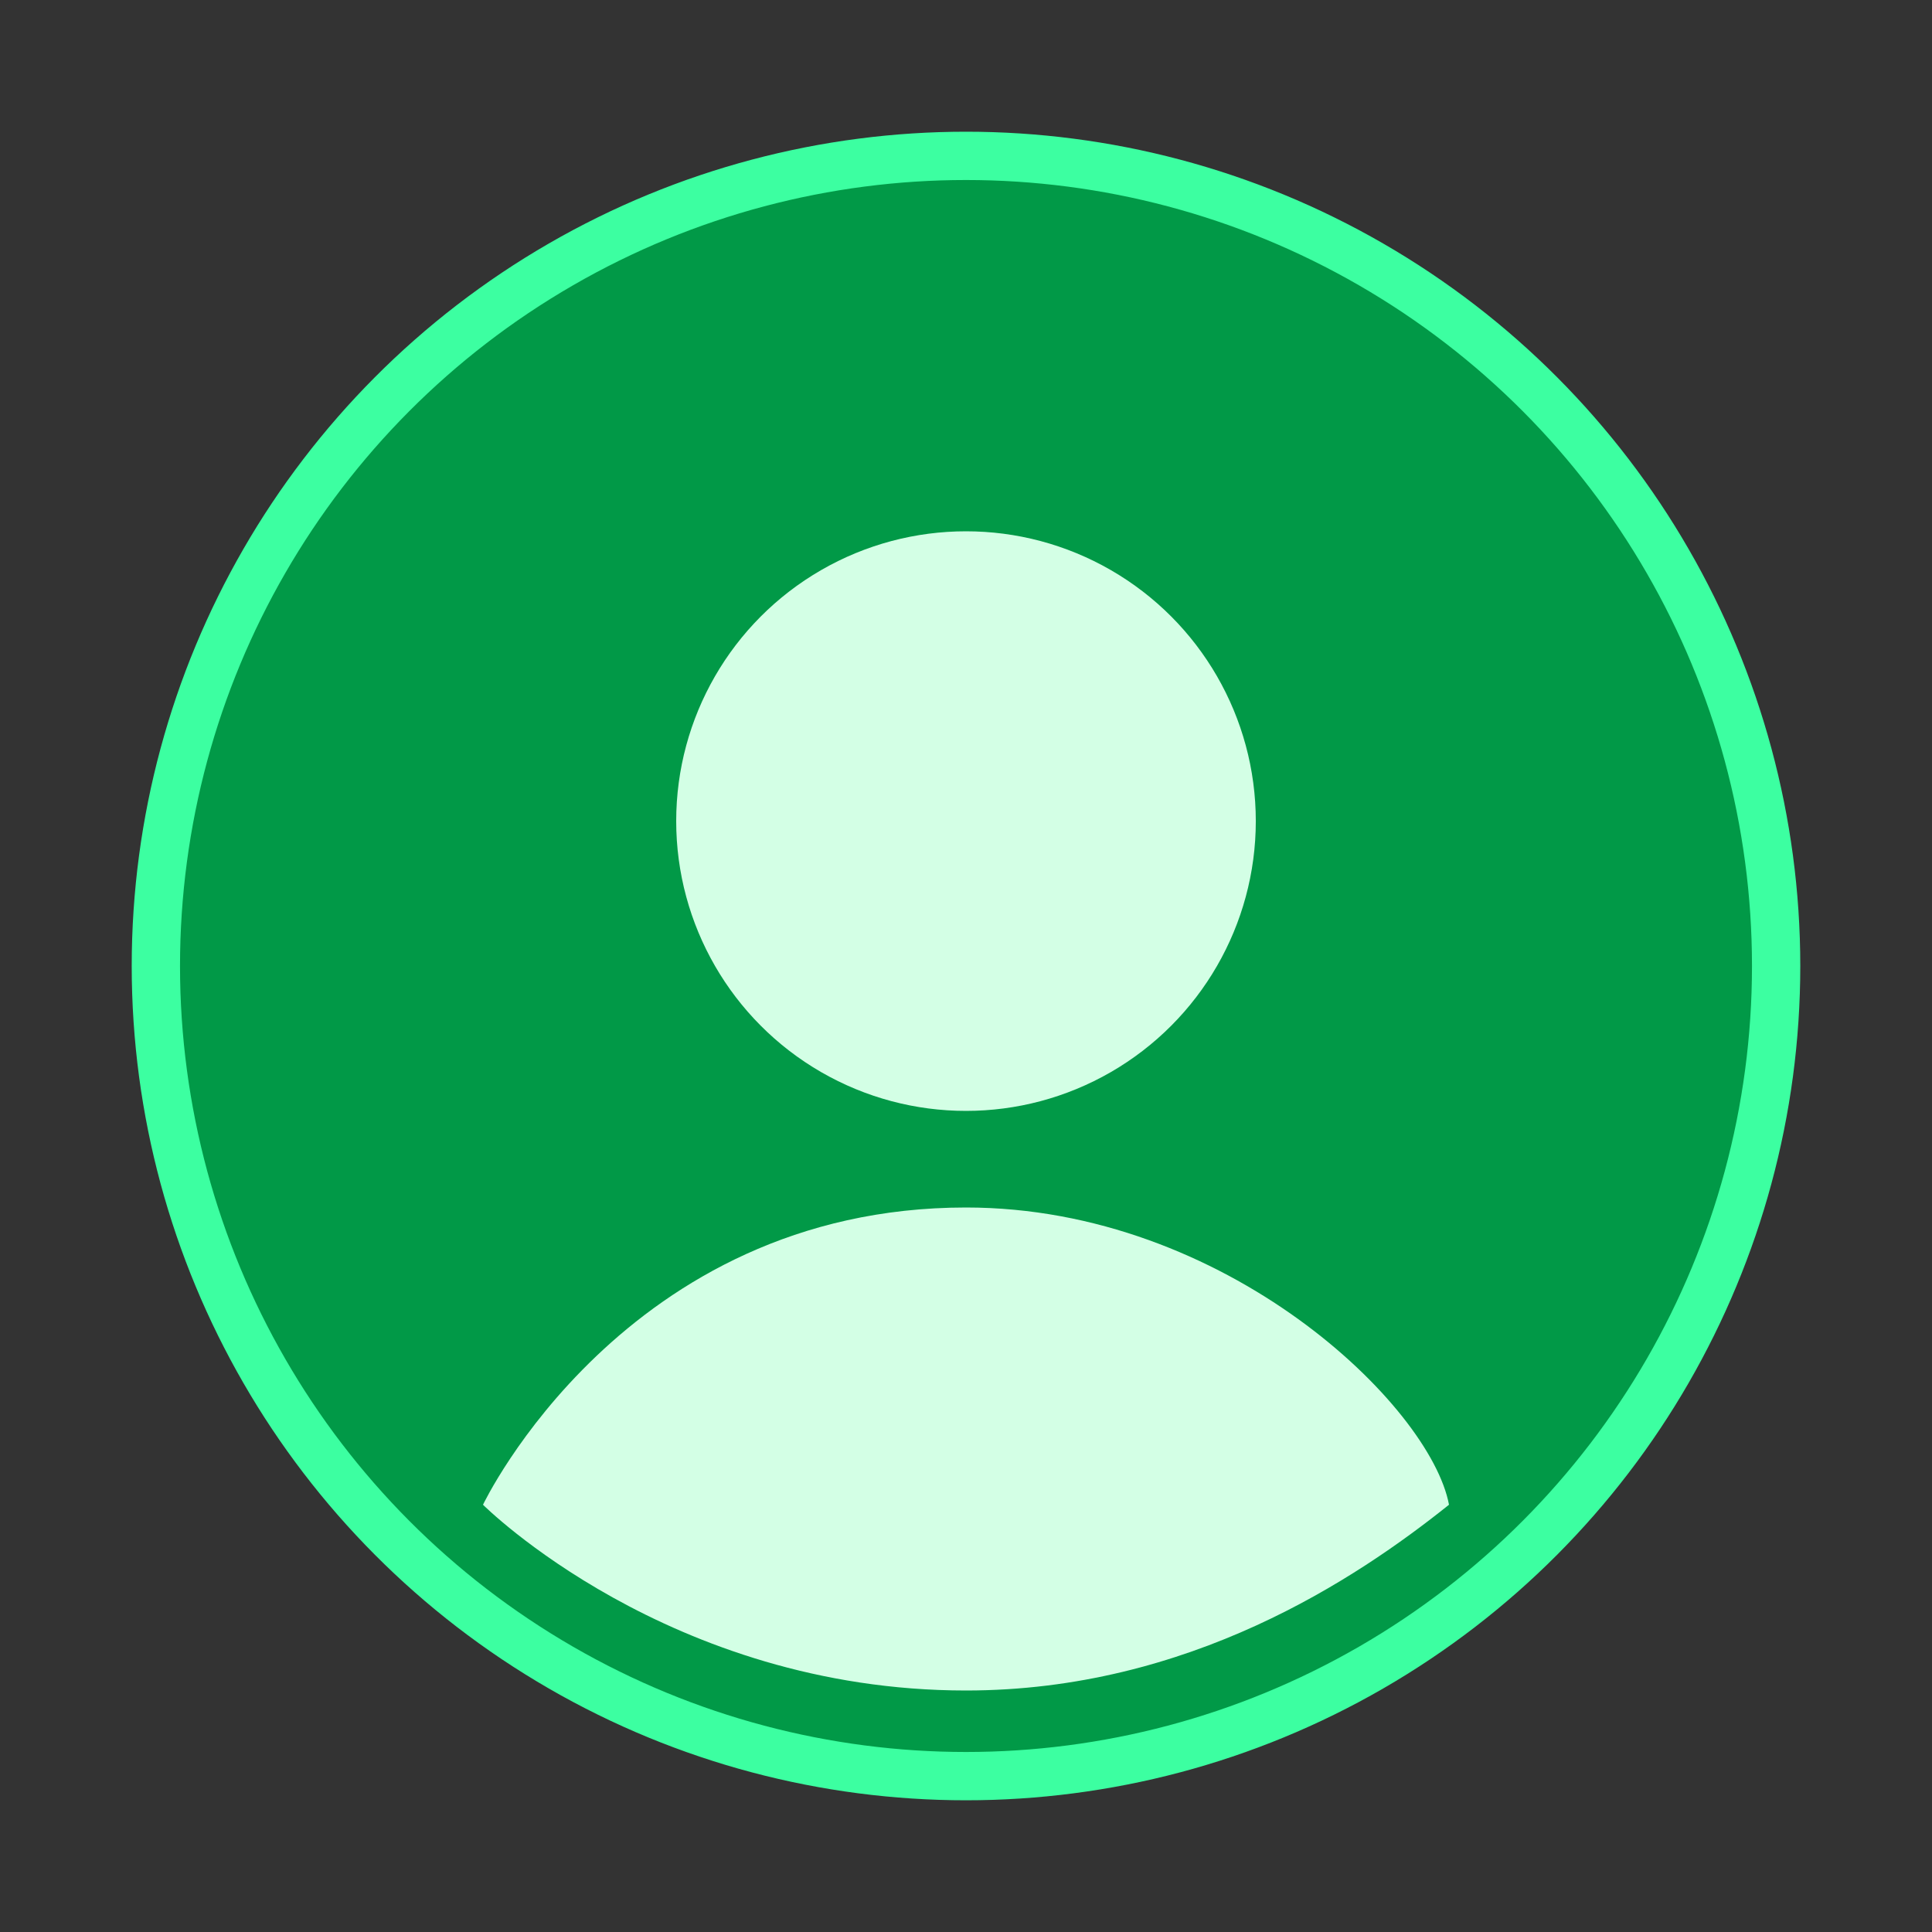 <svg width="40" height="40" viewBox="0 0 40 40" fill="none" xmlns="http://www.w3.org/2000/svg">
    <rect x="0" y="0" width="40" height="40" fill="#333333" stroke="none"/>
    <circle cx="20" cy="20" r="16.773" fill="#019947" stroke="#3CFFA1"/>
    <circle cx="20" cy="17" r="6" fill="#D3FFE5"/>
    <path d="M20 25C12.923 25 10 31.154 10 31.154C10 31.154 13.846 35 20 35C24.615 35 28.077 32.692 30 31.154C29.615 29.103 25.385 25 20 25Z" fill="#D3FFE5"/>
</svg>
